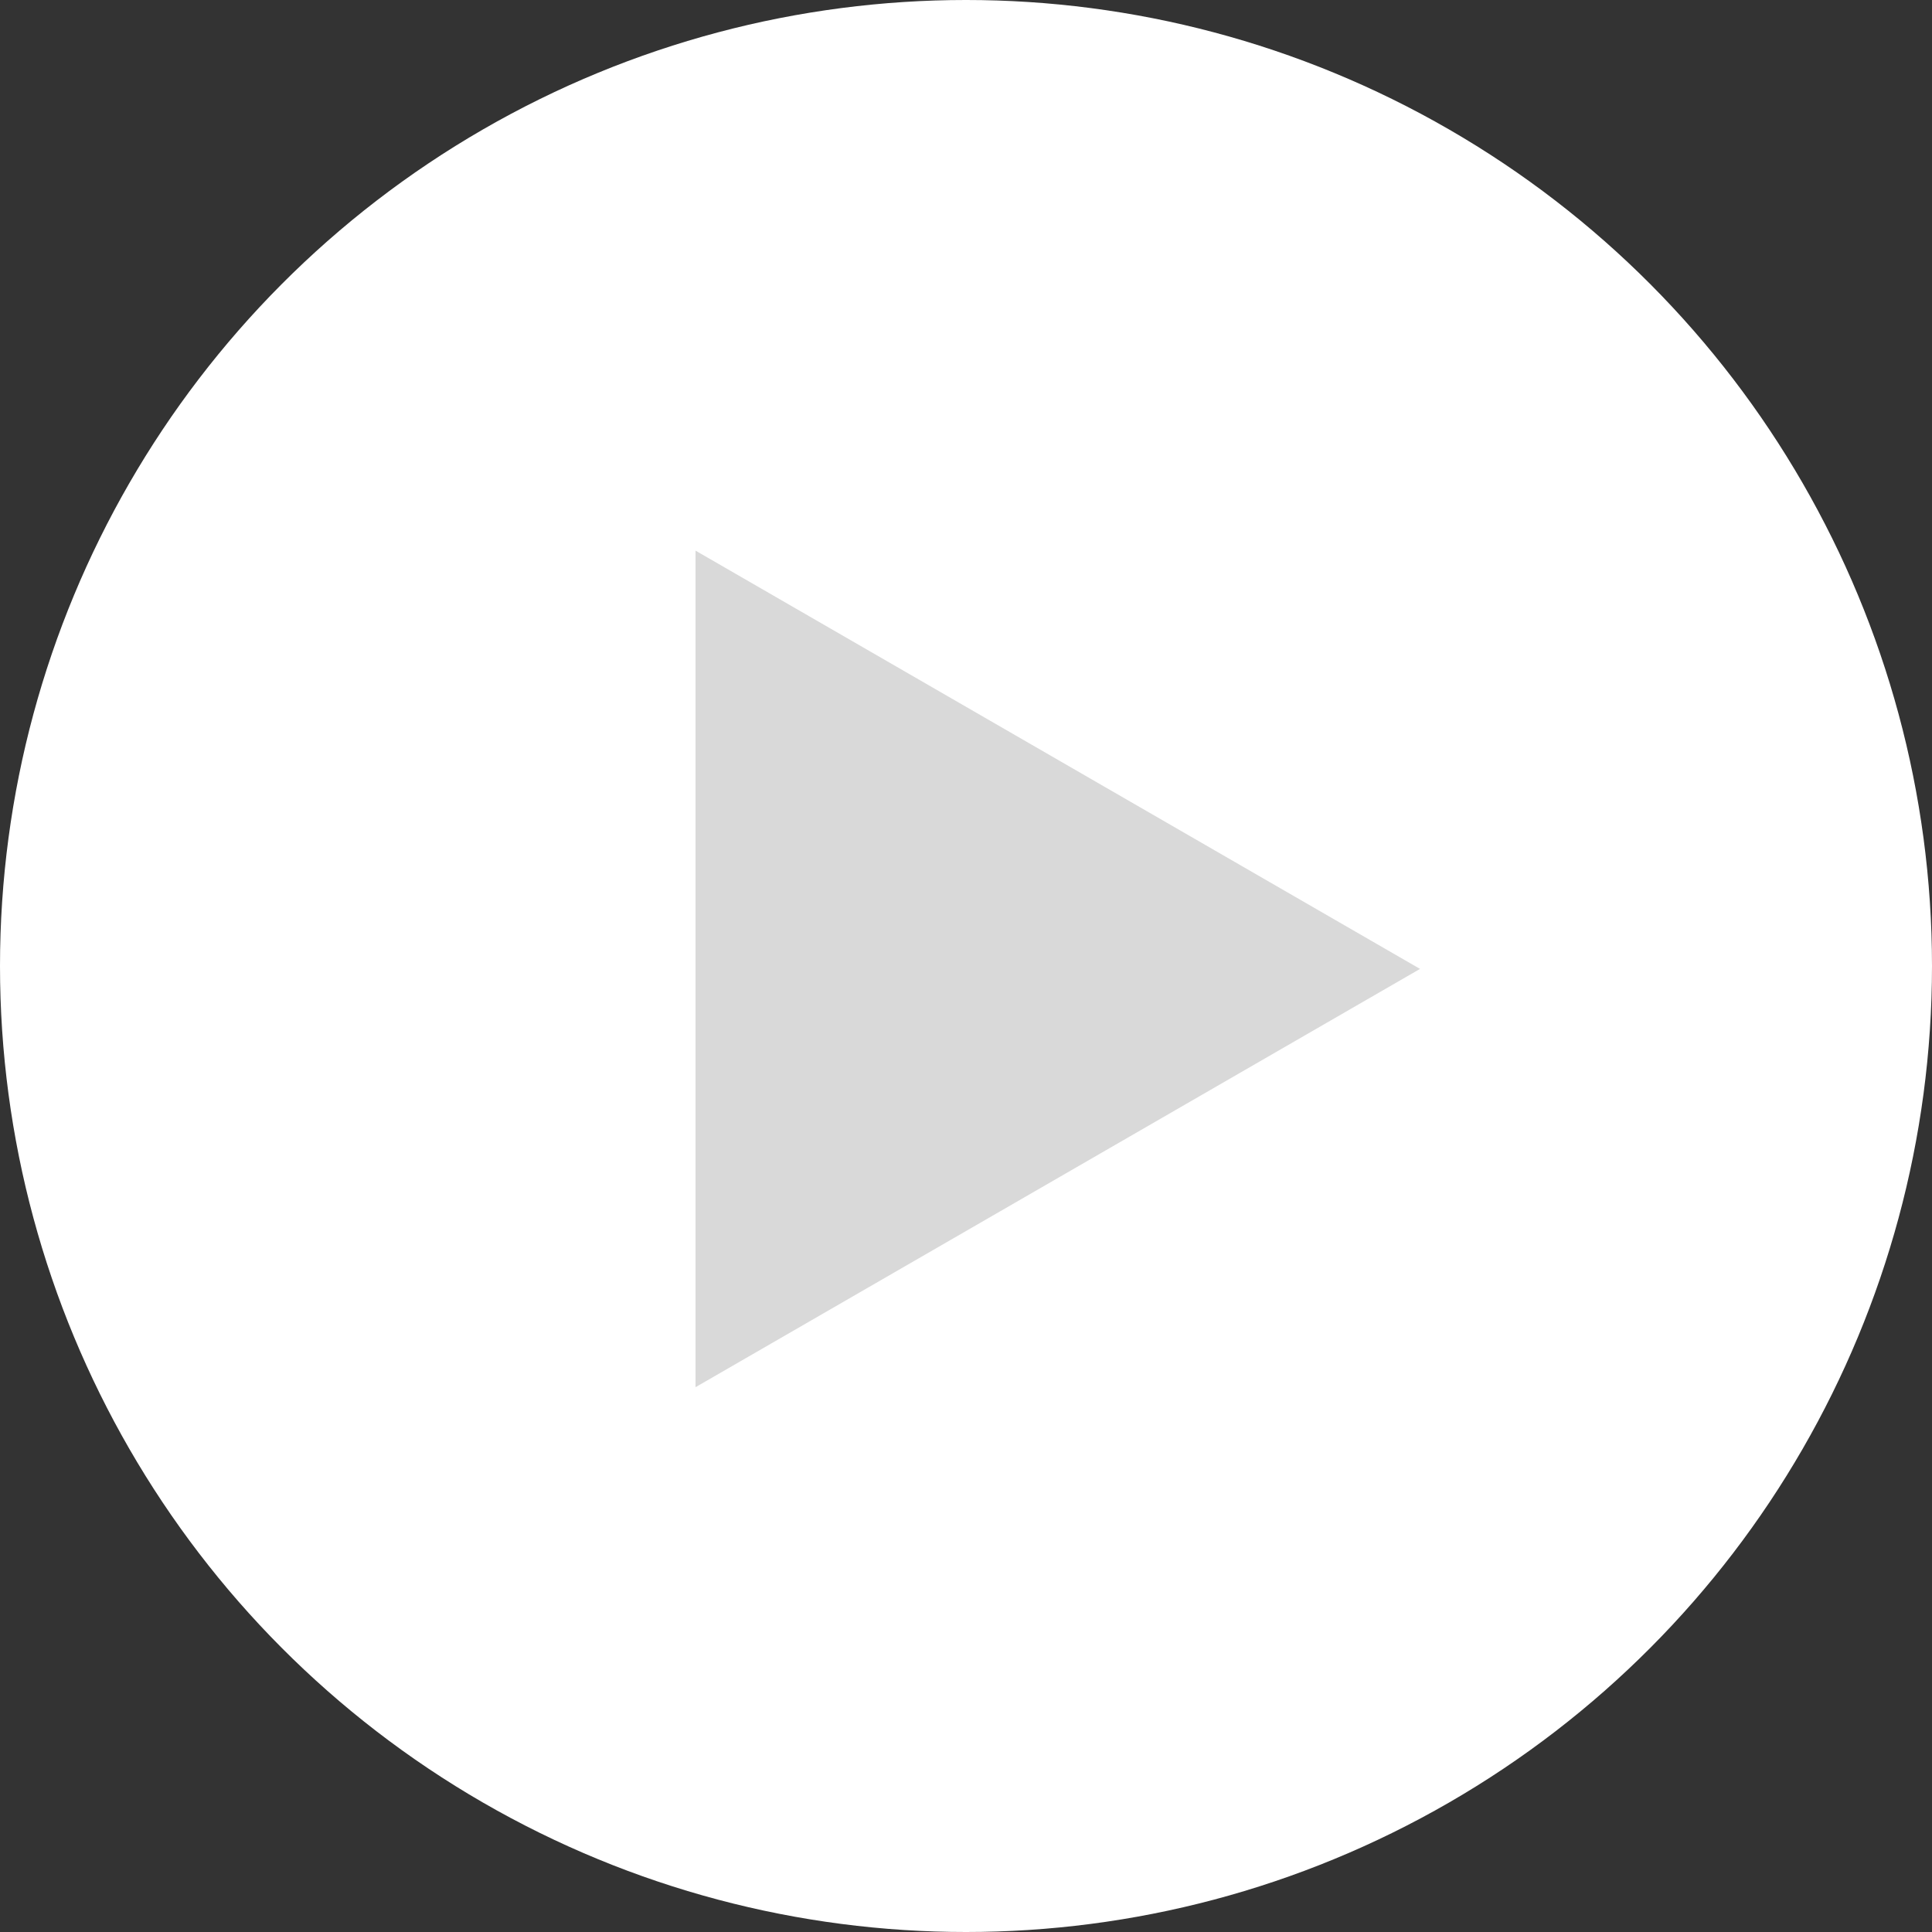 <svg width="200" height="200" viewBox="0 0 200 200" fill="none" xmlns="http://www.w3.org/2000/svg">
<rect x="0" y="0" width="200" height="200" fill="#333333" stroke="none"/>
<g id="Group 10122873">
<circle id="Ellipse 44" cx="100" cy="100" r="100" fill="white"/>
<path id="Polygon 1" d="M147 100.301L72 143.603L72 57L147 100.301Z" fill="#D9D9D9"/>
</g>
</svg>
